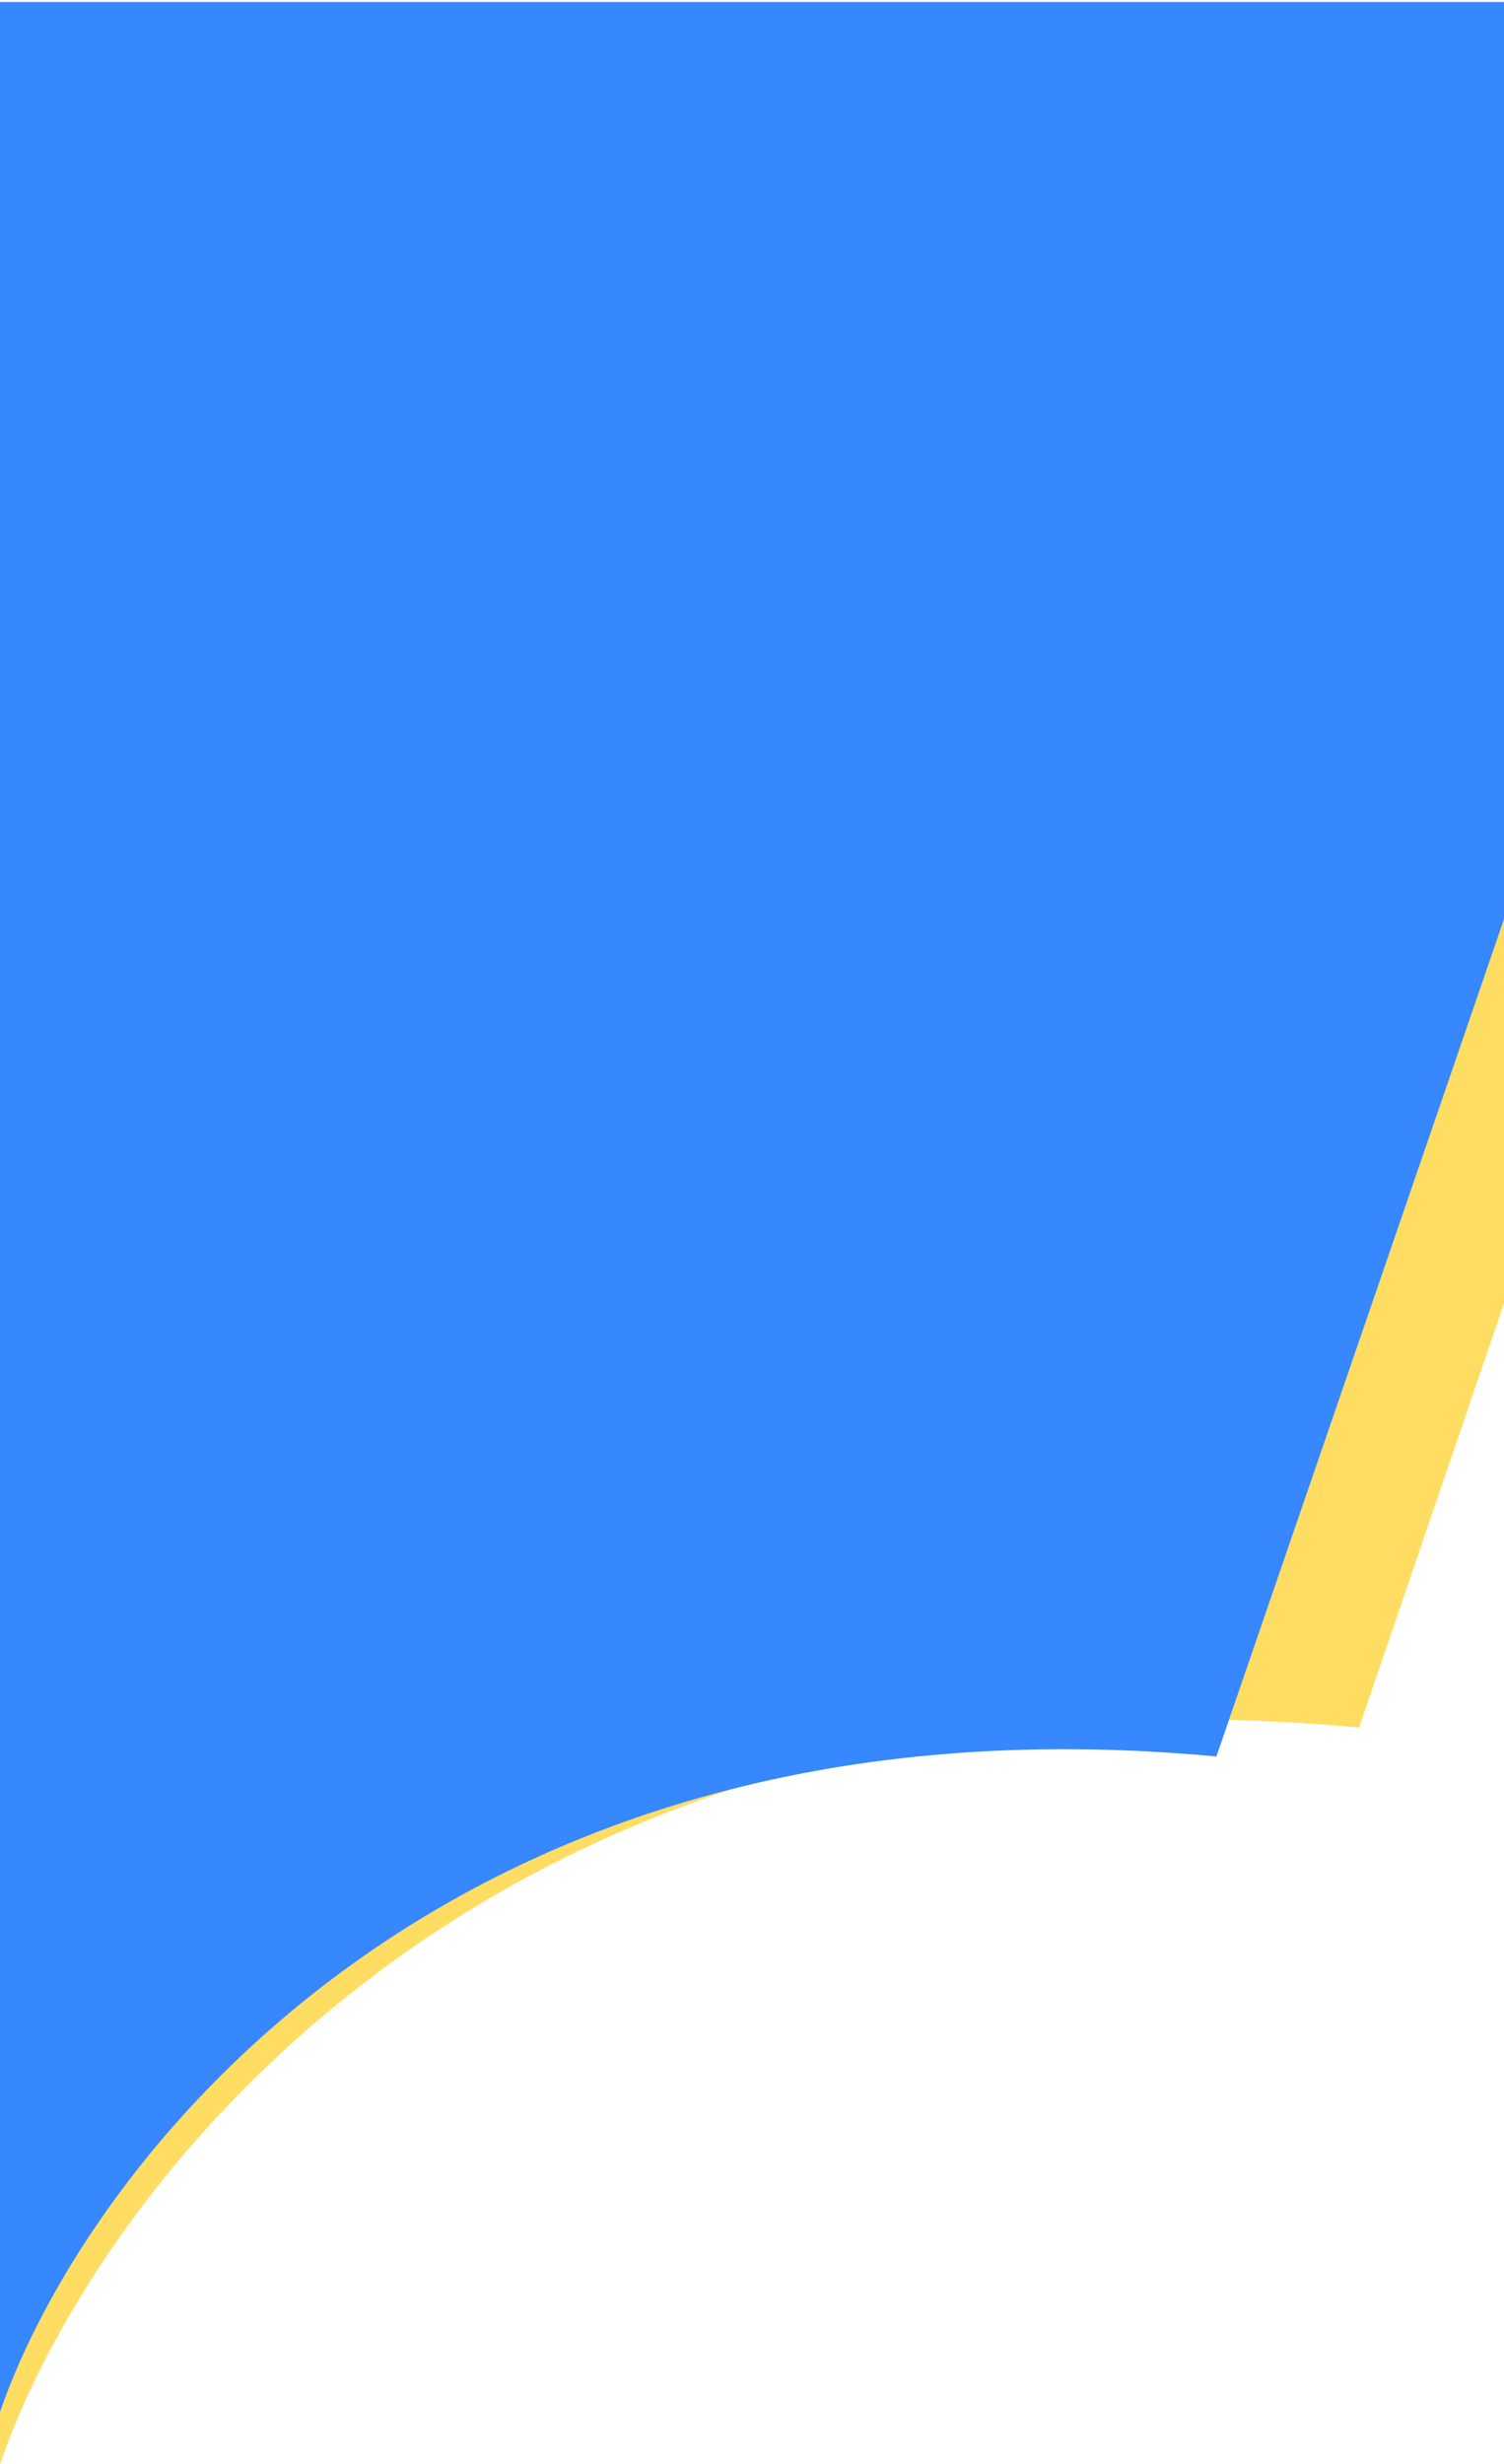 <svg width="375" height="614" viewBox="0 0 375 614" fill="none" xmlns="http://www.w3.org/2000/svg">
<path fill-rule="evenodd" clip-rule="evenodd" d="M416.065 233.947L487 0.5H-4V275.323L0 274.929V614C23.817 544.432 124.934 410.329 338.875 430.459L405.682 234.969L416.065 233.947Z" fill="#FFDD63"/>
<path fill-rule="evenodd" clip-rule="evenodd" d="M375 229L439 0.5H-4V269.5L0 269.073V601C21.316 539.088 111.815 419.742 303.289 437.657L375 229Z" fill="#3787FE"/>
</svg>
